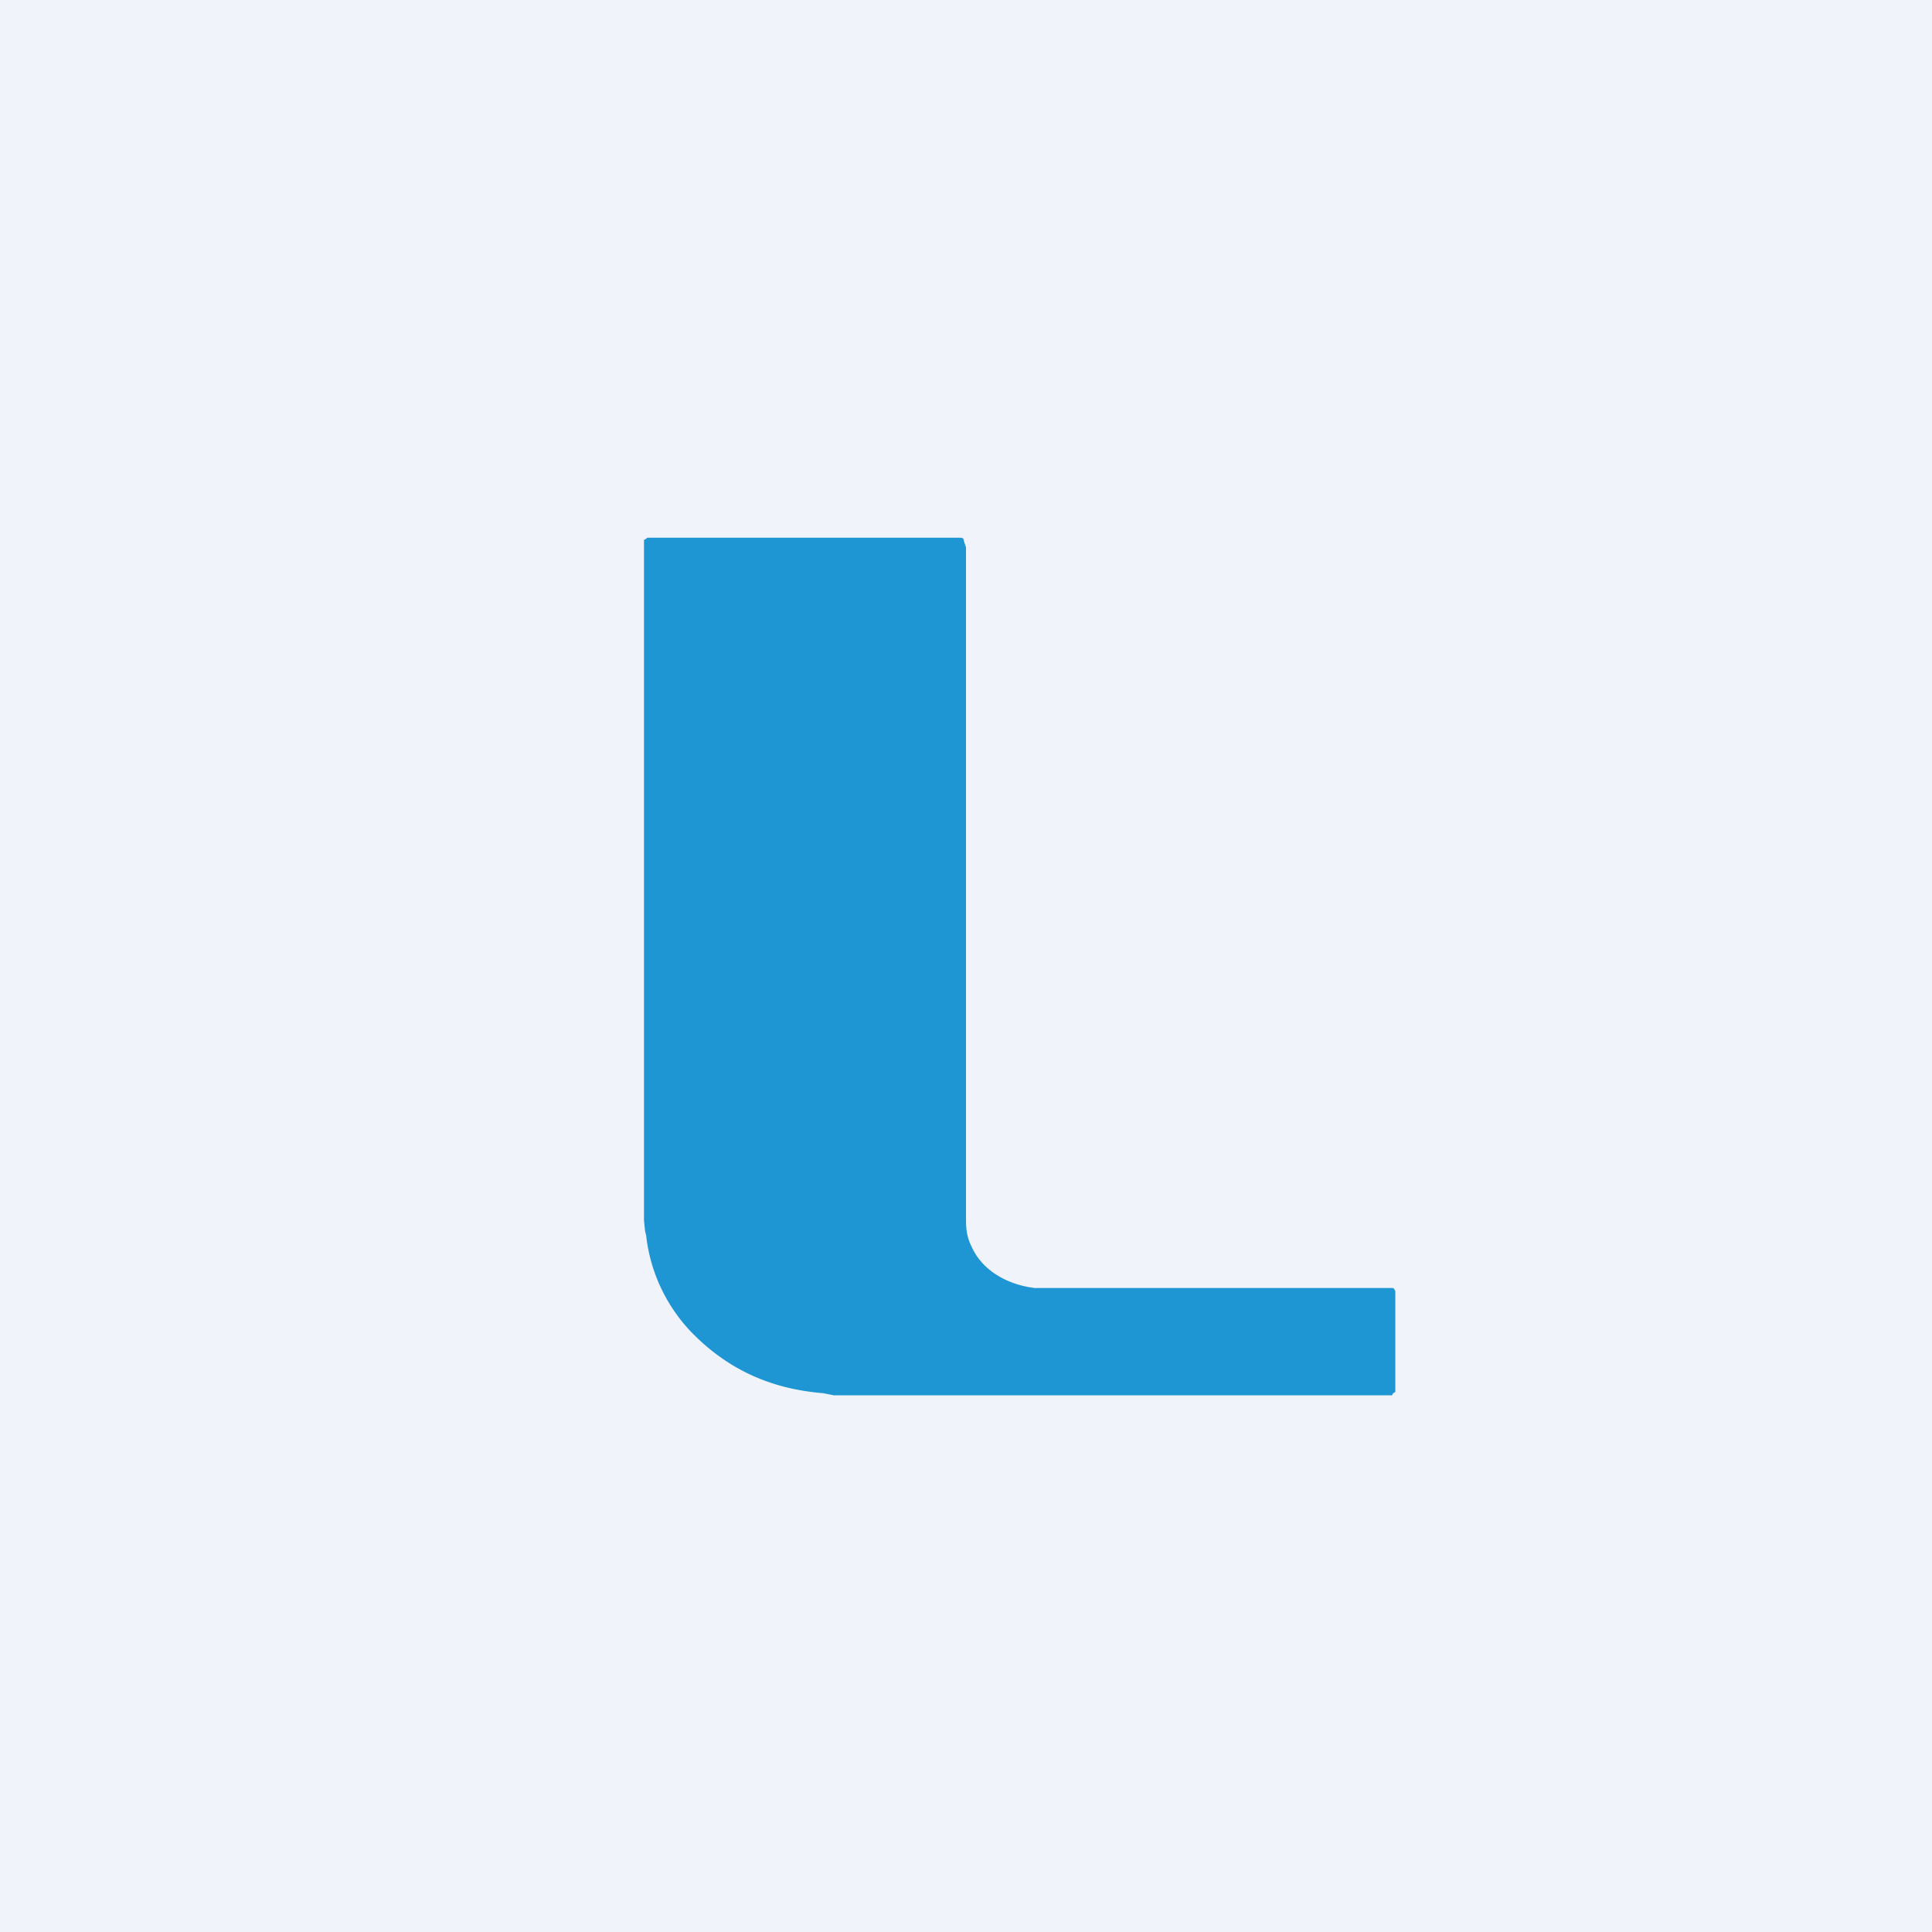 <!-- by TradingView --><svg width="18" height="18" viewBox="0 0 18 18" xmlns="http://www.w3.org/2000/svg"><path fill="#F0F3FA" d="M0 0h18v18H0z"/><path d="M12.97 13H7.77l-.1-.02c-.5-.04-.9-.23-1.23-.57a1.55 1.55 0 0 1-.42-.9l-.01-.04-.01-.1V5.03l.02-.01.01-.01h2.92c.02 0 .03.01.03.03L9 5.1v6.25c0 .07 0 .16.05.26.1.23.34.36.59.39h3.34l.01.01.01.02V12.97a.04.04 0 0 0-.03.03Z" fill="#1E96D3"/></svg>